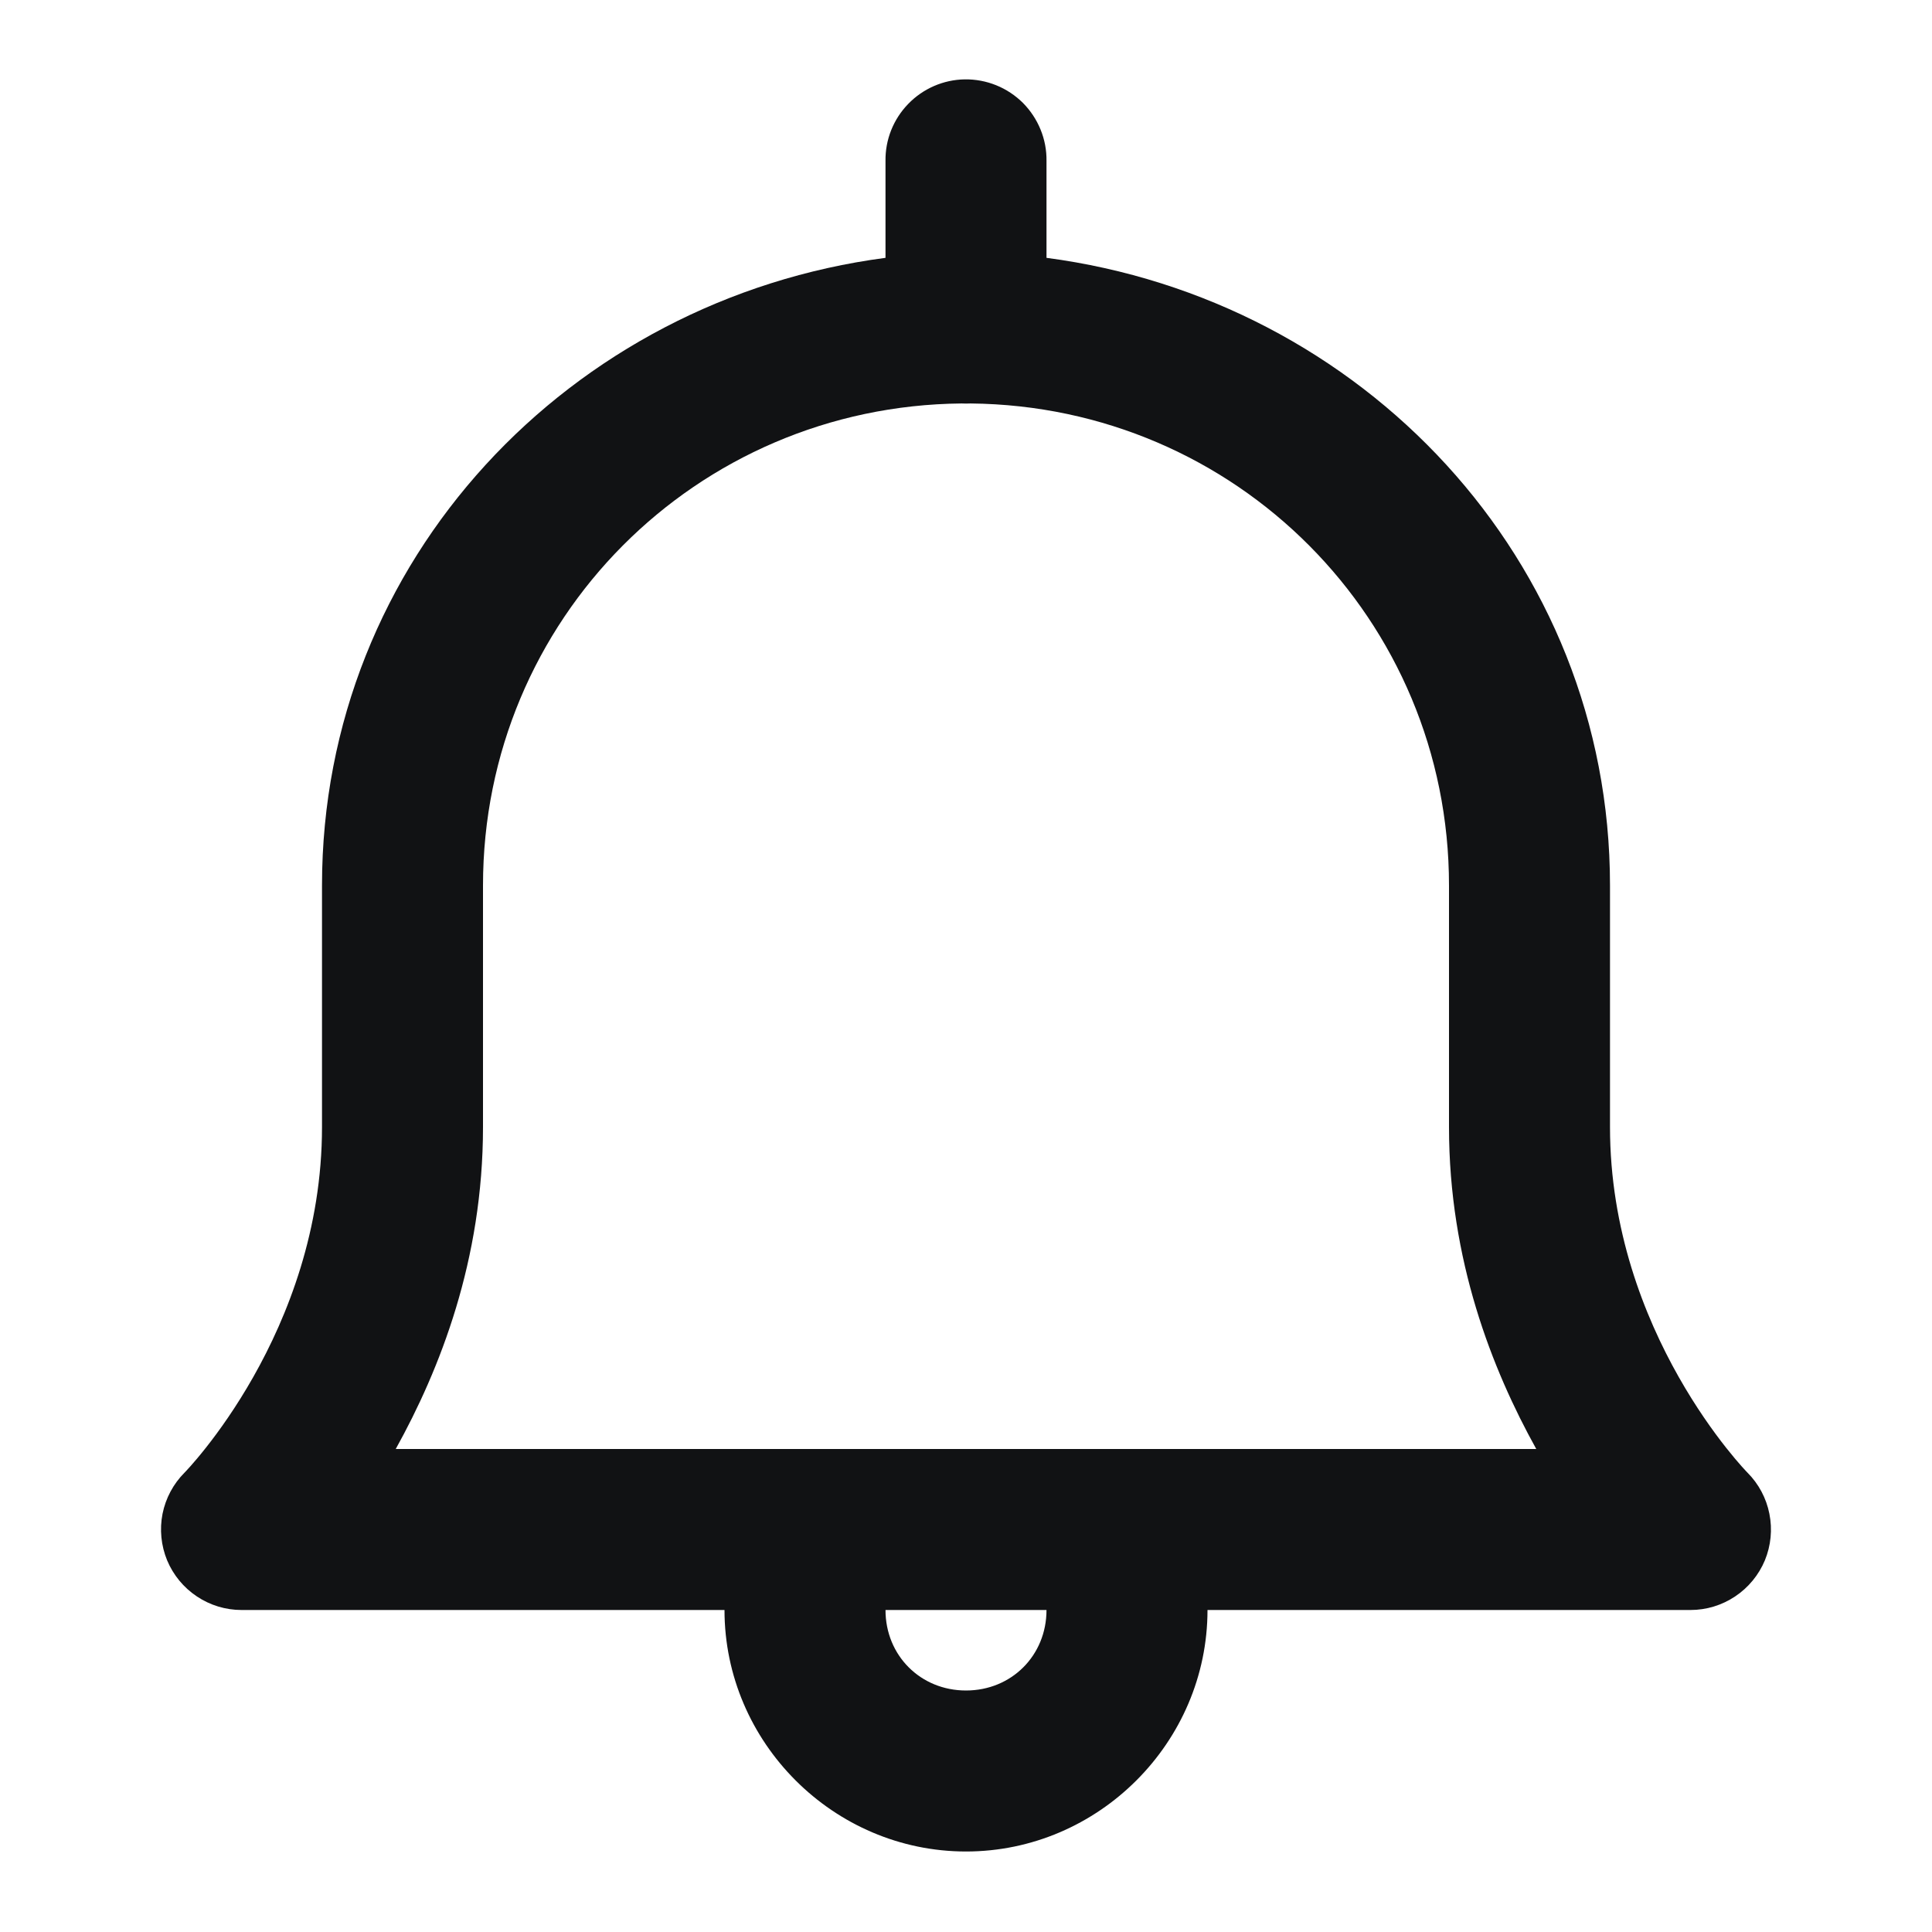 <svg width="24" height="24" viewBox="0 0 24 24" fill="none" xmlns="http://www.w3.org/2000/svg">
<path d="M11.984 0.986C11.72 0.99 11.467 1.1 11.283 1.29C11.098 1.48 10.996 1.735 11 2V3.203C7.085 3.718 4 6.948 4 11V14C4 16.556 2.293 18.293 2.293 18.293C2.153 18.433 2.058 18.611 2.019 18.805C1.981 18.999 2.001 19.2 2.076 19.383C2.152 19.565 2.28 19.721 2.445 19.831C2.609 19.941 2.802 20 3 20H9C9 21.645 10.355 23 12 23C13.645 23 15 21.645 15 20H21C21.198 20 21.391 19.941 21.555 19.831C21.72 19.721 21.848 19.565 21.924 19.383C21.999 19.2 22.019 18.999 21.98 18.805C21.942 18.611 21.847 18.433 21.707 18.293C21.707 18.293 20 16.556 20 14V11C20 6.948 16.915 3.718 13 3.203V2C13.002 1.866 12.977 1.733 12.926 1.609C12.876 1.486 12.801 1.373 12.707 1.278C12.612 1.184 12.499 1.109 12.375 1.059C12.251 1.009 12.118 0.984 11.984 0.986ZM11.945 5.012C11.982 5.014 12.02 5.014 12.057 5.012C15.354 5.044 18 7.695 18 11V14C18 15.653 18.535 17.011 19.084 18H4.916C5.465 17.011 6 15.653 6 14V11C6 7.694 8.647 5.043 11.945 5.012ZM11 20H13C13 20.565 12.565 21 12 21C11.435 21 11 20.565 11 20Z" fill="#111214"/>
</svg>
